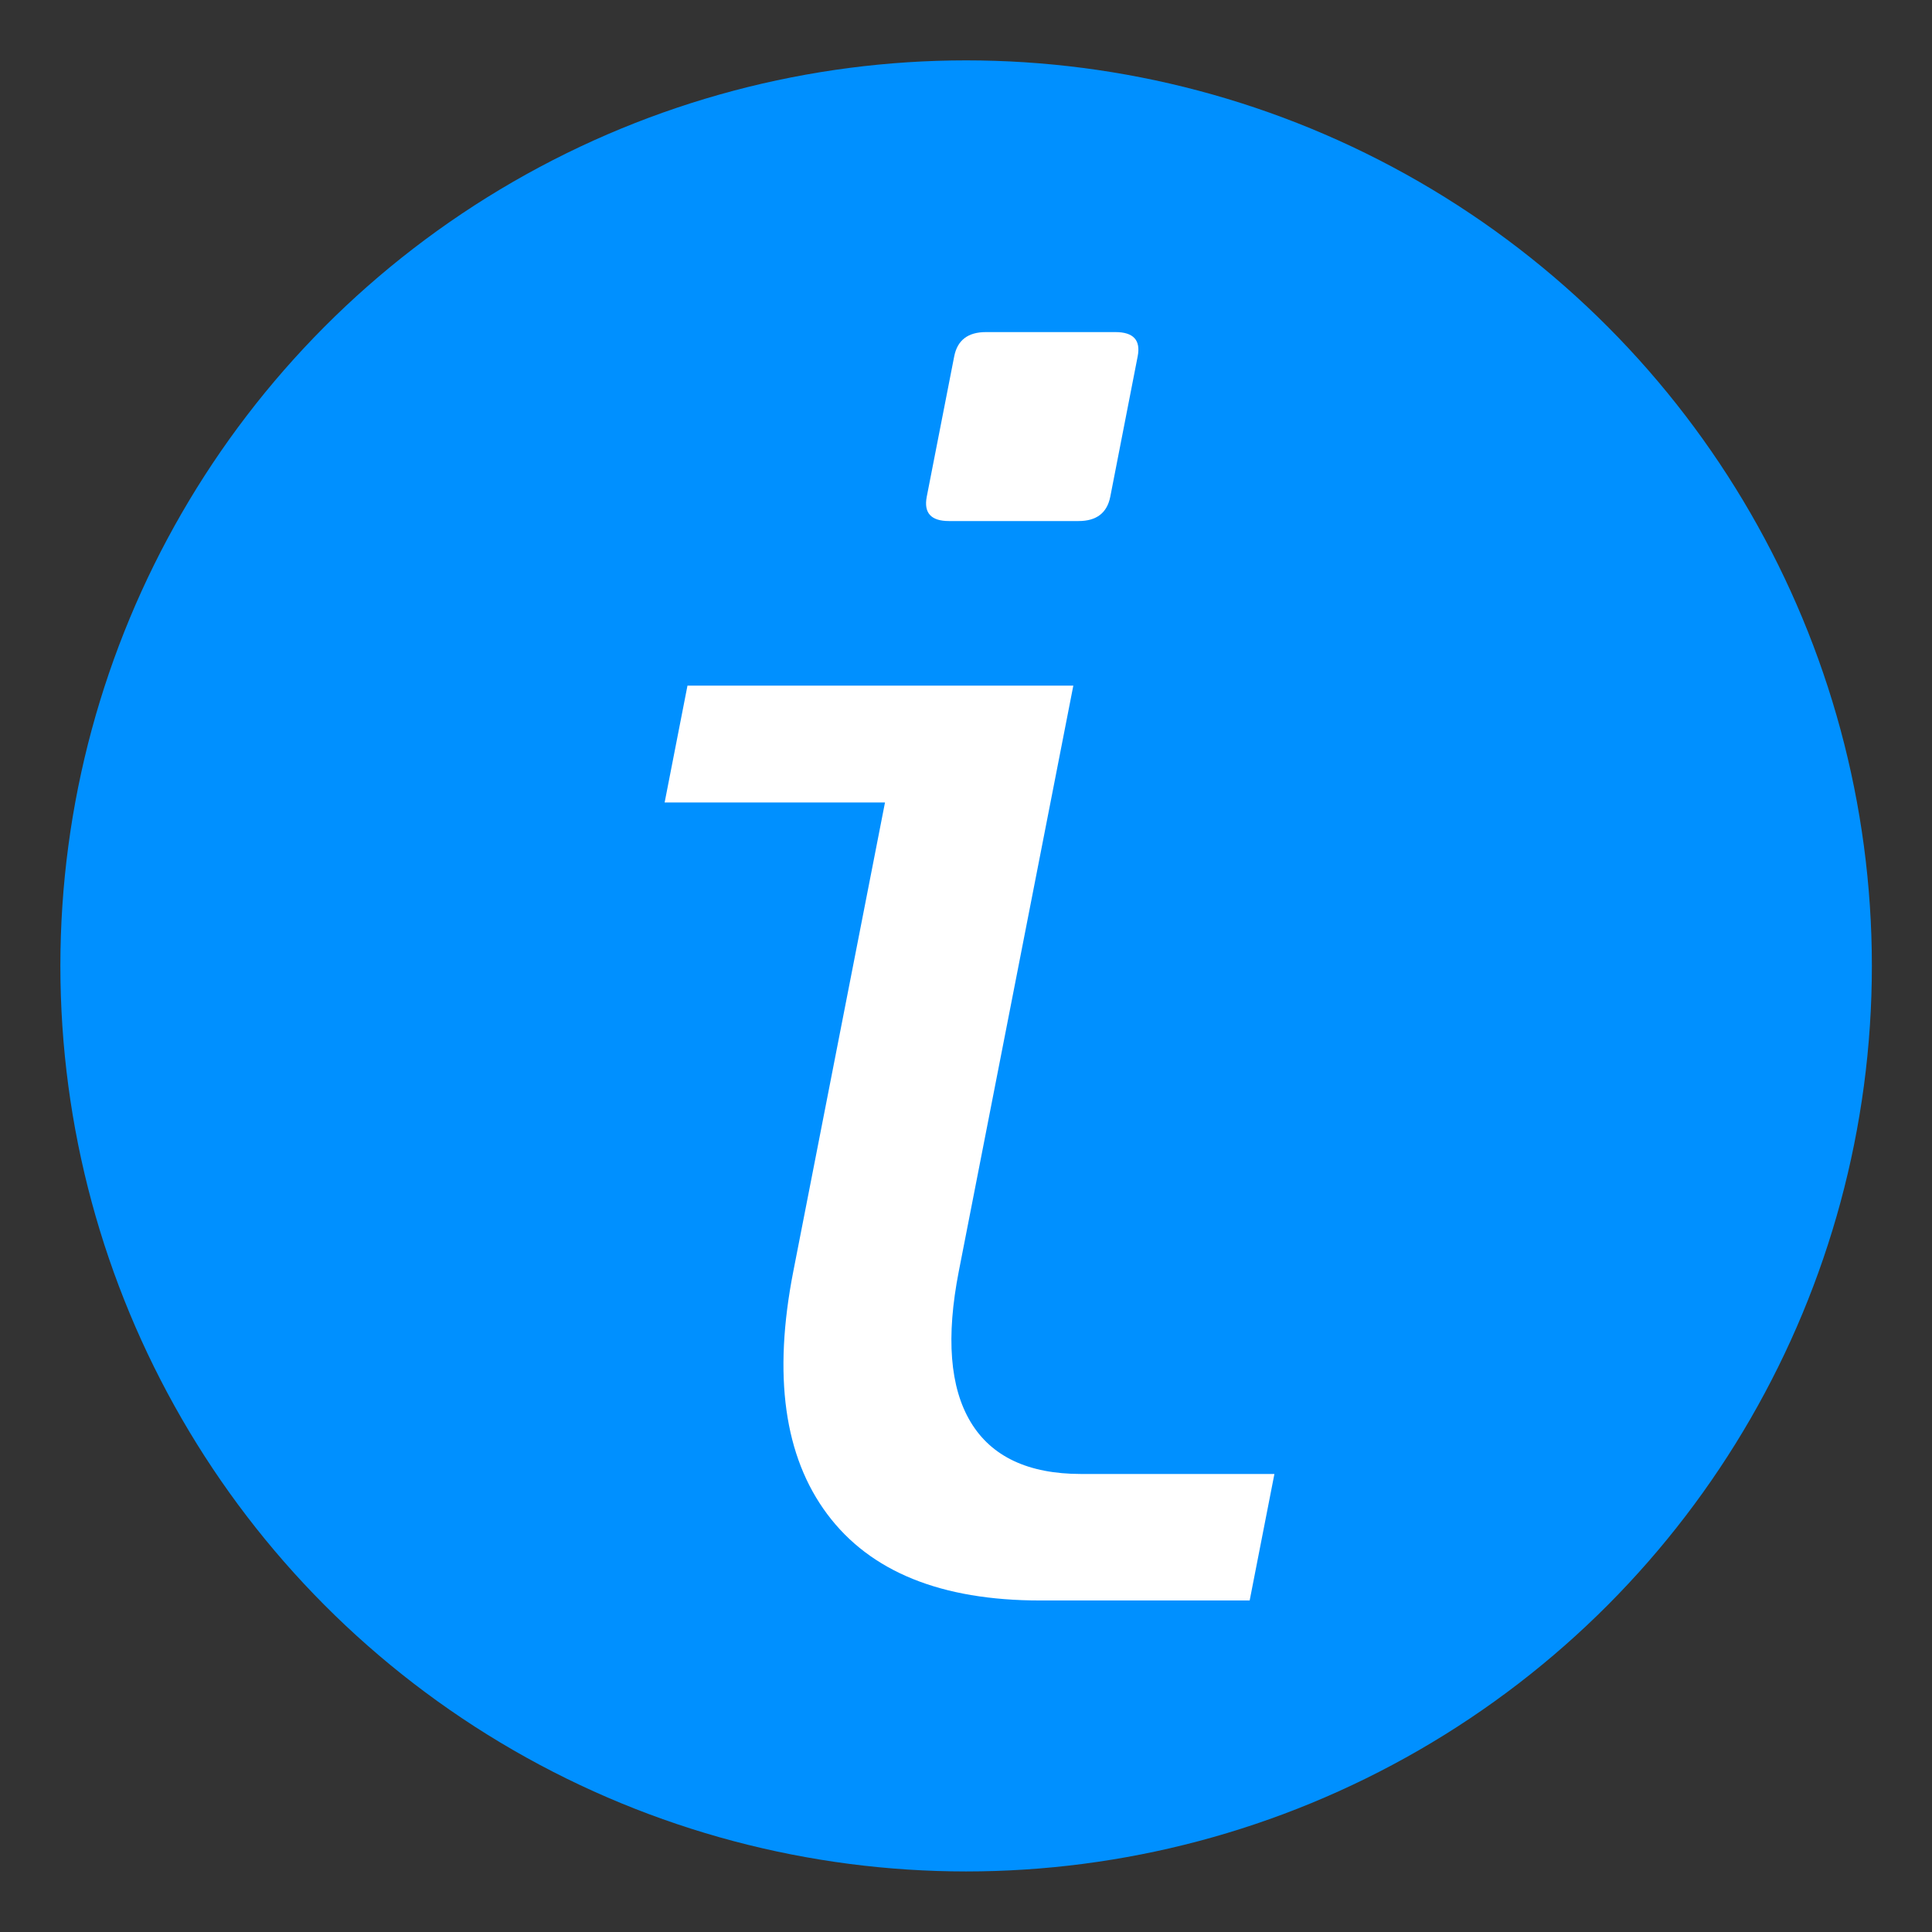 <?xml version="1.0" encoding="UTF-8" standalone="no"?>
<!DOCTYPE svg PUBLIC "-//W3C//DTD SVG 1.1//EN" "http://www.w3.org/Graphics/SVG/1.1/DTD/svg11.dtd">
<svg width="100%" height="100%" viewBox="0 0 32 32" version="1.1" xmlns="http://www.w3.org/2000/svg" xmlns:xlink="http://www.w3.org/1999/xlink" xml:space="preserve" xmlns:serif="http://www.serif.com/" style="fill-rule:evenodd;clip-rule:evenodd;stroke-linejoin:round;stroke-miterlimit:2;">
    <rect x="0" y="0" width="32" height="32" fill="#333333" stroke="none"/>
    <g>
        <g transform="matrix(1.154,0,0,1.111,-2.462,-2.333)">
            <ellipse cx="16" cy="16.5" rx="13" ry="13.5" style="fill:rgb(0,144,255);"/>
        </g>
        <g transform="matrix(1.017,0,0,0.917,-10.014,5.672)">
            <path d="M25.302,3.226C25.009,3.226 24.889,3.079 24.94,2.786L25.387,0.252C25.439,-0.041 25.611,-0.187 25.904,-0.187L28.013,-0.187C28.306,-0.187 28.427,-0.041 28.375,0.252L27.929,2.786C27.877,3.079 27.705,3.226 27.412,3.226L25.302,3.226ZM26.786,22.723C25.175,22.723 24.019,22.203 23.319,21.163C22.618,20.123 22.434,18.66 22.767,16.776L24.26,8.309L20.671,8.309L21.043,6.199L27.327,6.199L25.462,16.776C25.252,17.967 25.316,18.875 25.655,19.5C25.994,20.125 26.594,20.438 27.453,20.438L30.602,20.438L30.199,22.723L26.786,22.723Z" style="fill:white;fill-rule:nonzero;"/>
        </g>
    </g>
</svg>
